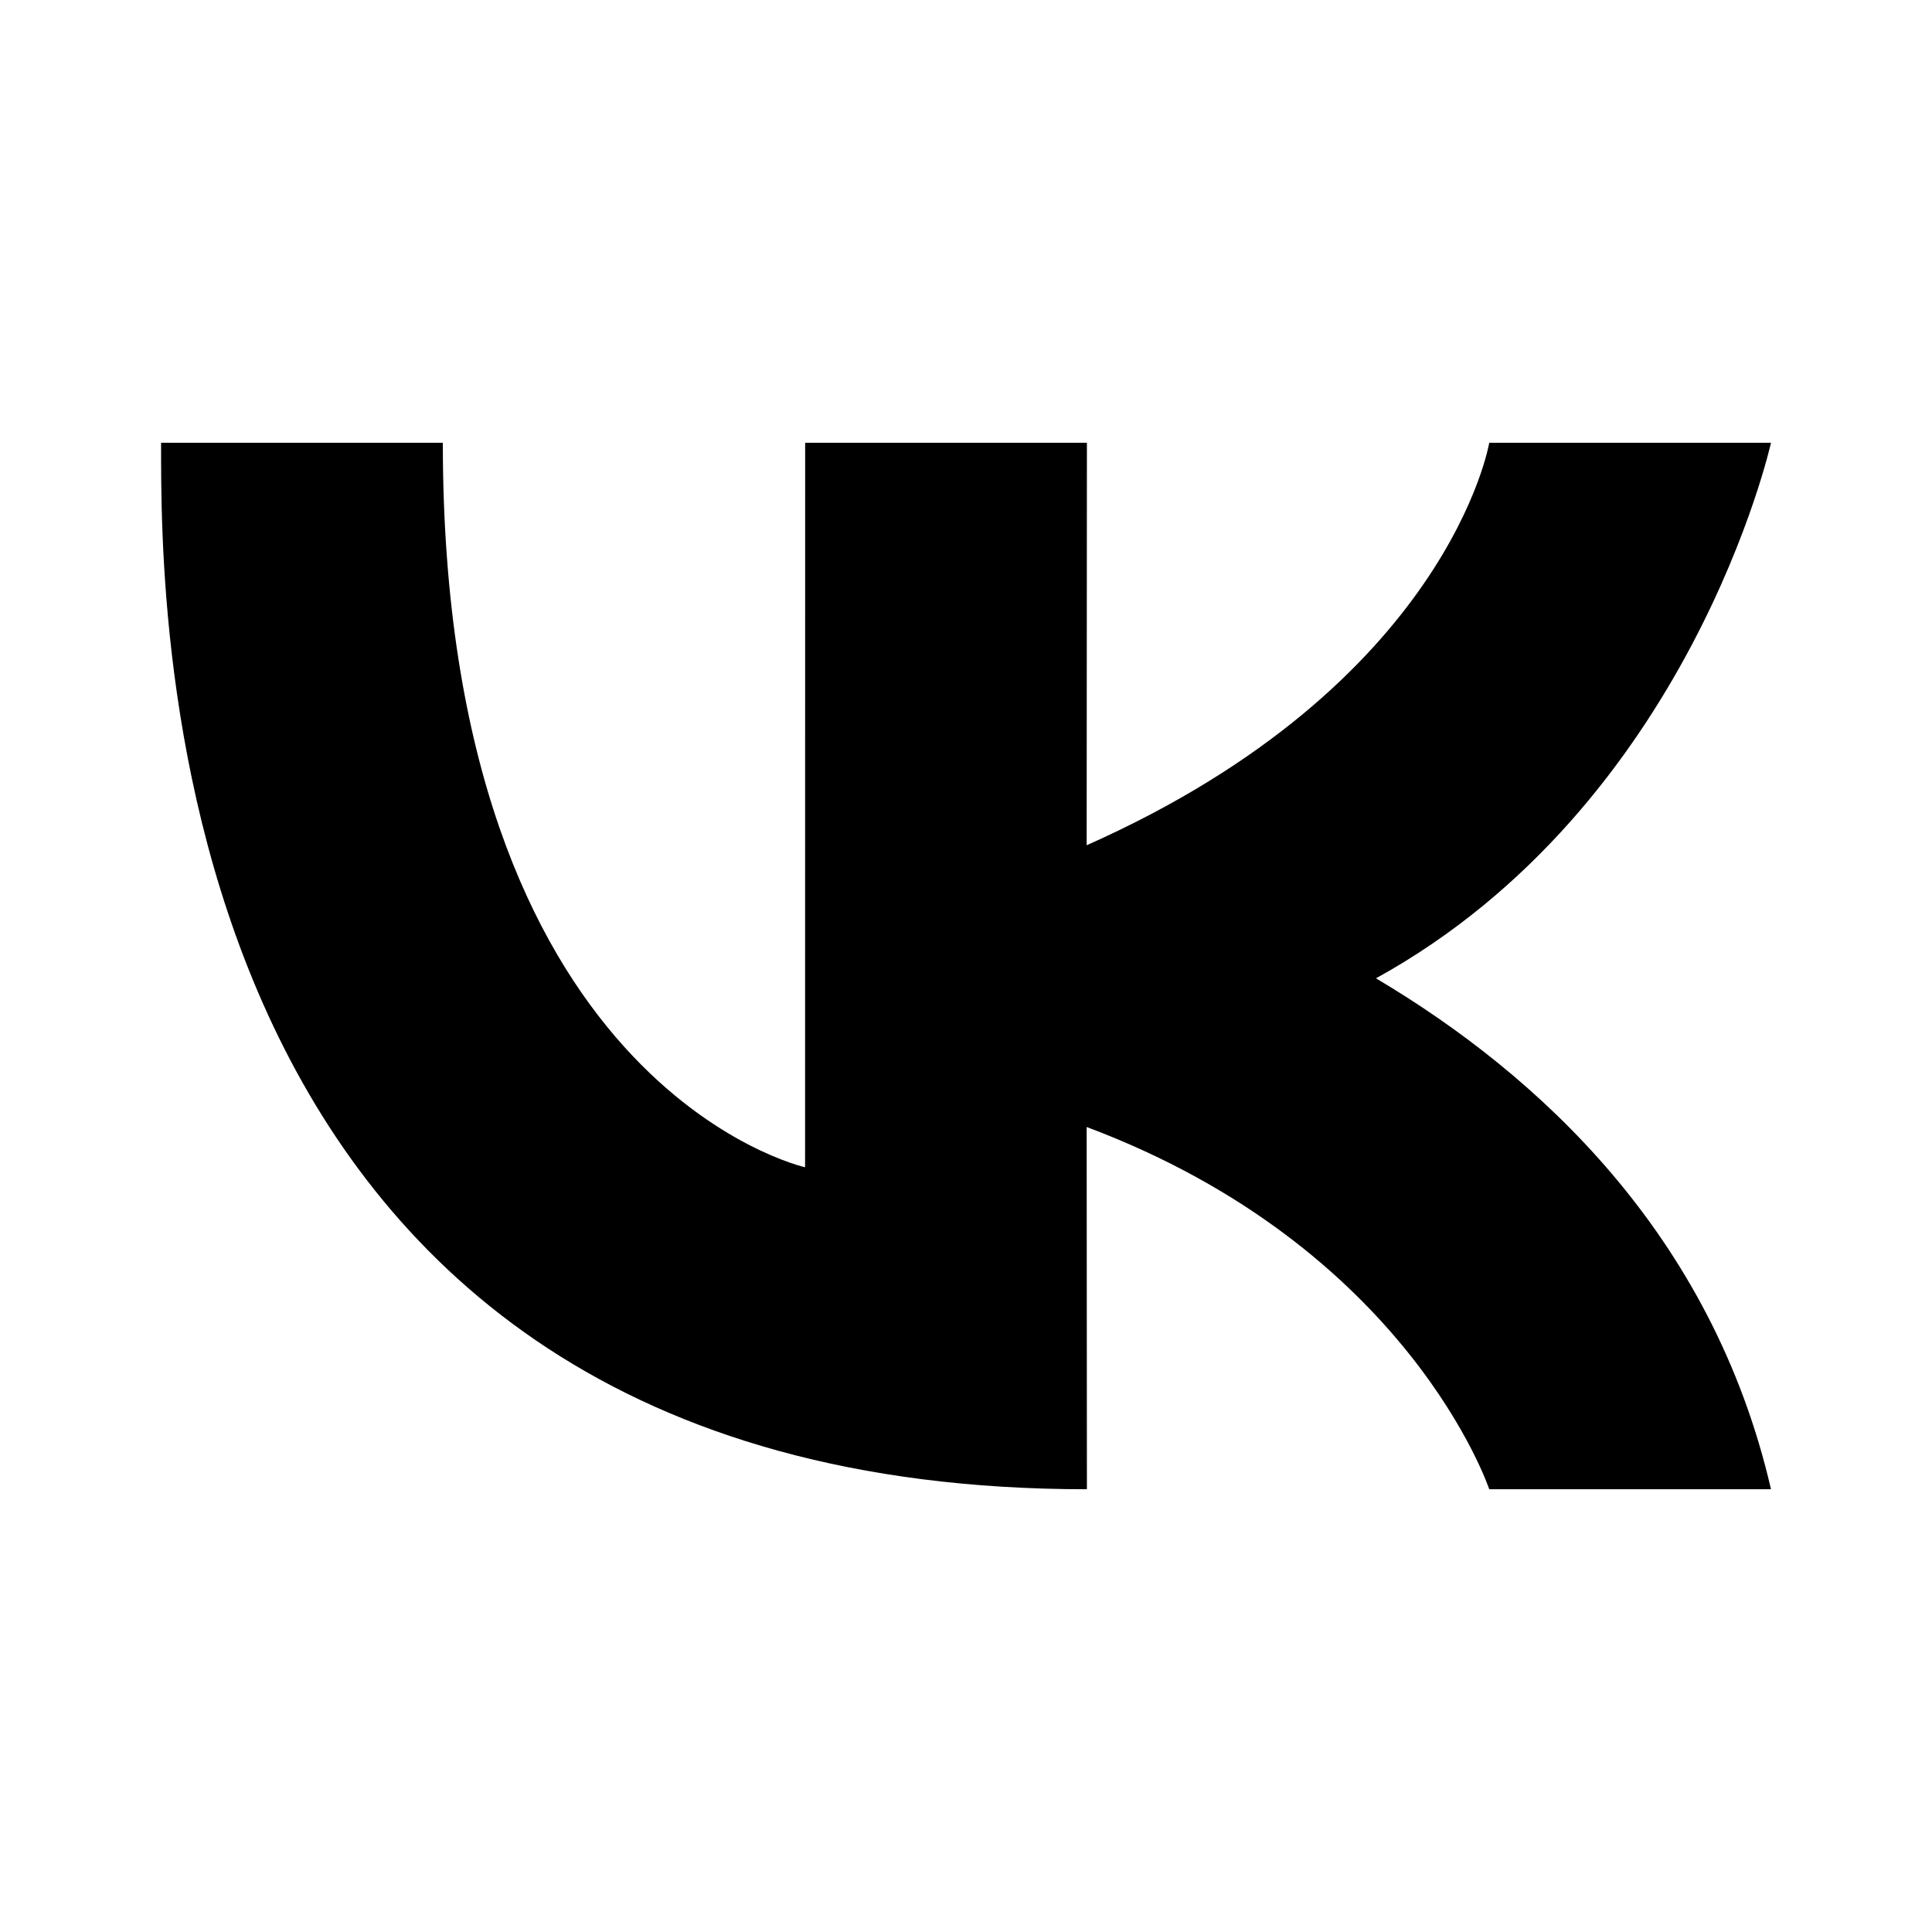 <svg viewBox="0 0 24 24" xmlns="http://www.w3.org/2000/svg"><path d="M2.001 5.5H5.501C5.501 13.5 10.001 14.5 10.001 14.5L10.002 5.5H13.502L13.499 10.5C18 8.5 18.5 5.5 18.5 5.5H22C22 5.5 21 10 17.093 12.153C19.111 13.351 21.268 15.332 22 18.5H18.5C18.5 18.5 17.5 15.5 13.499 14L13.502 18.5C1.888 18.5 2.002 7.5 2.001 5.5Z"/></svg>